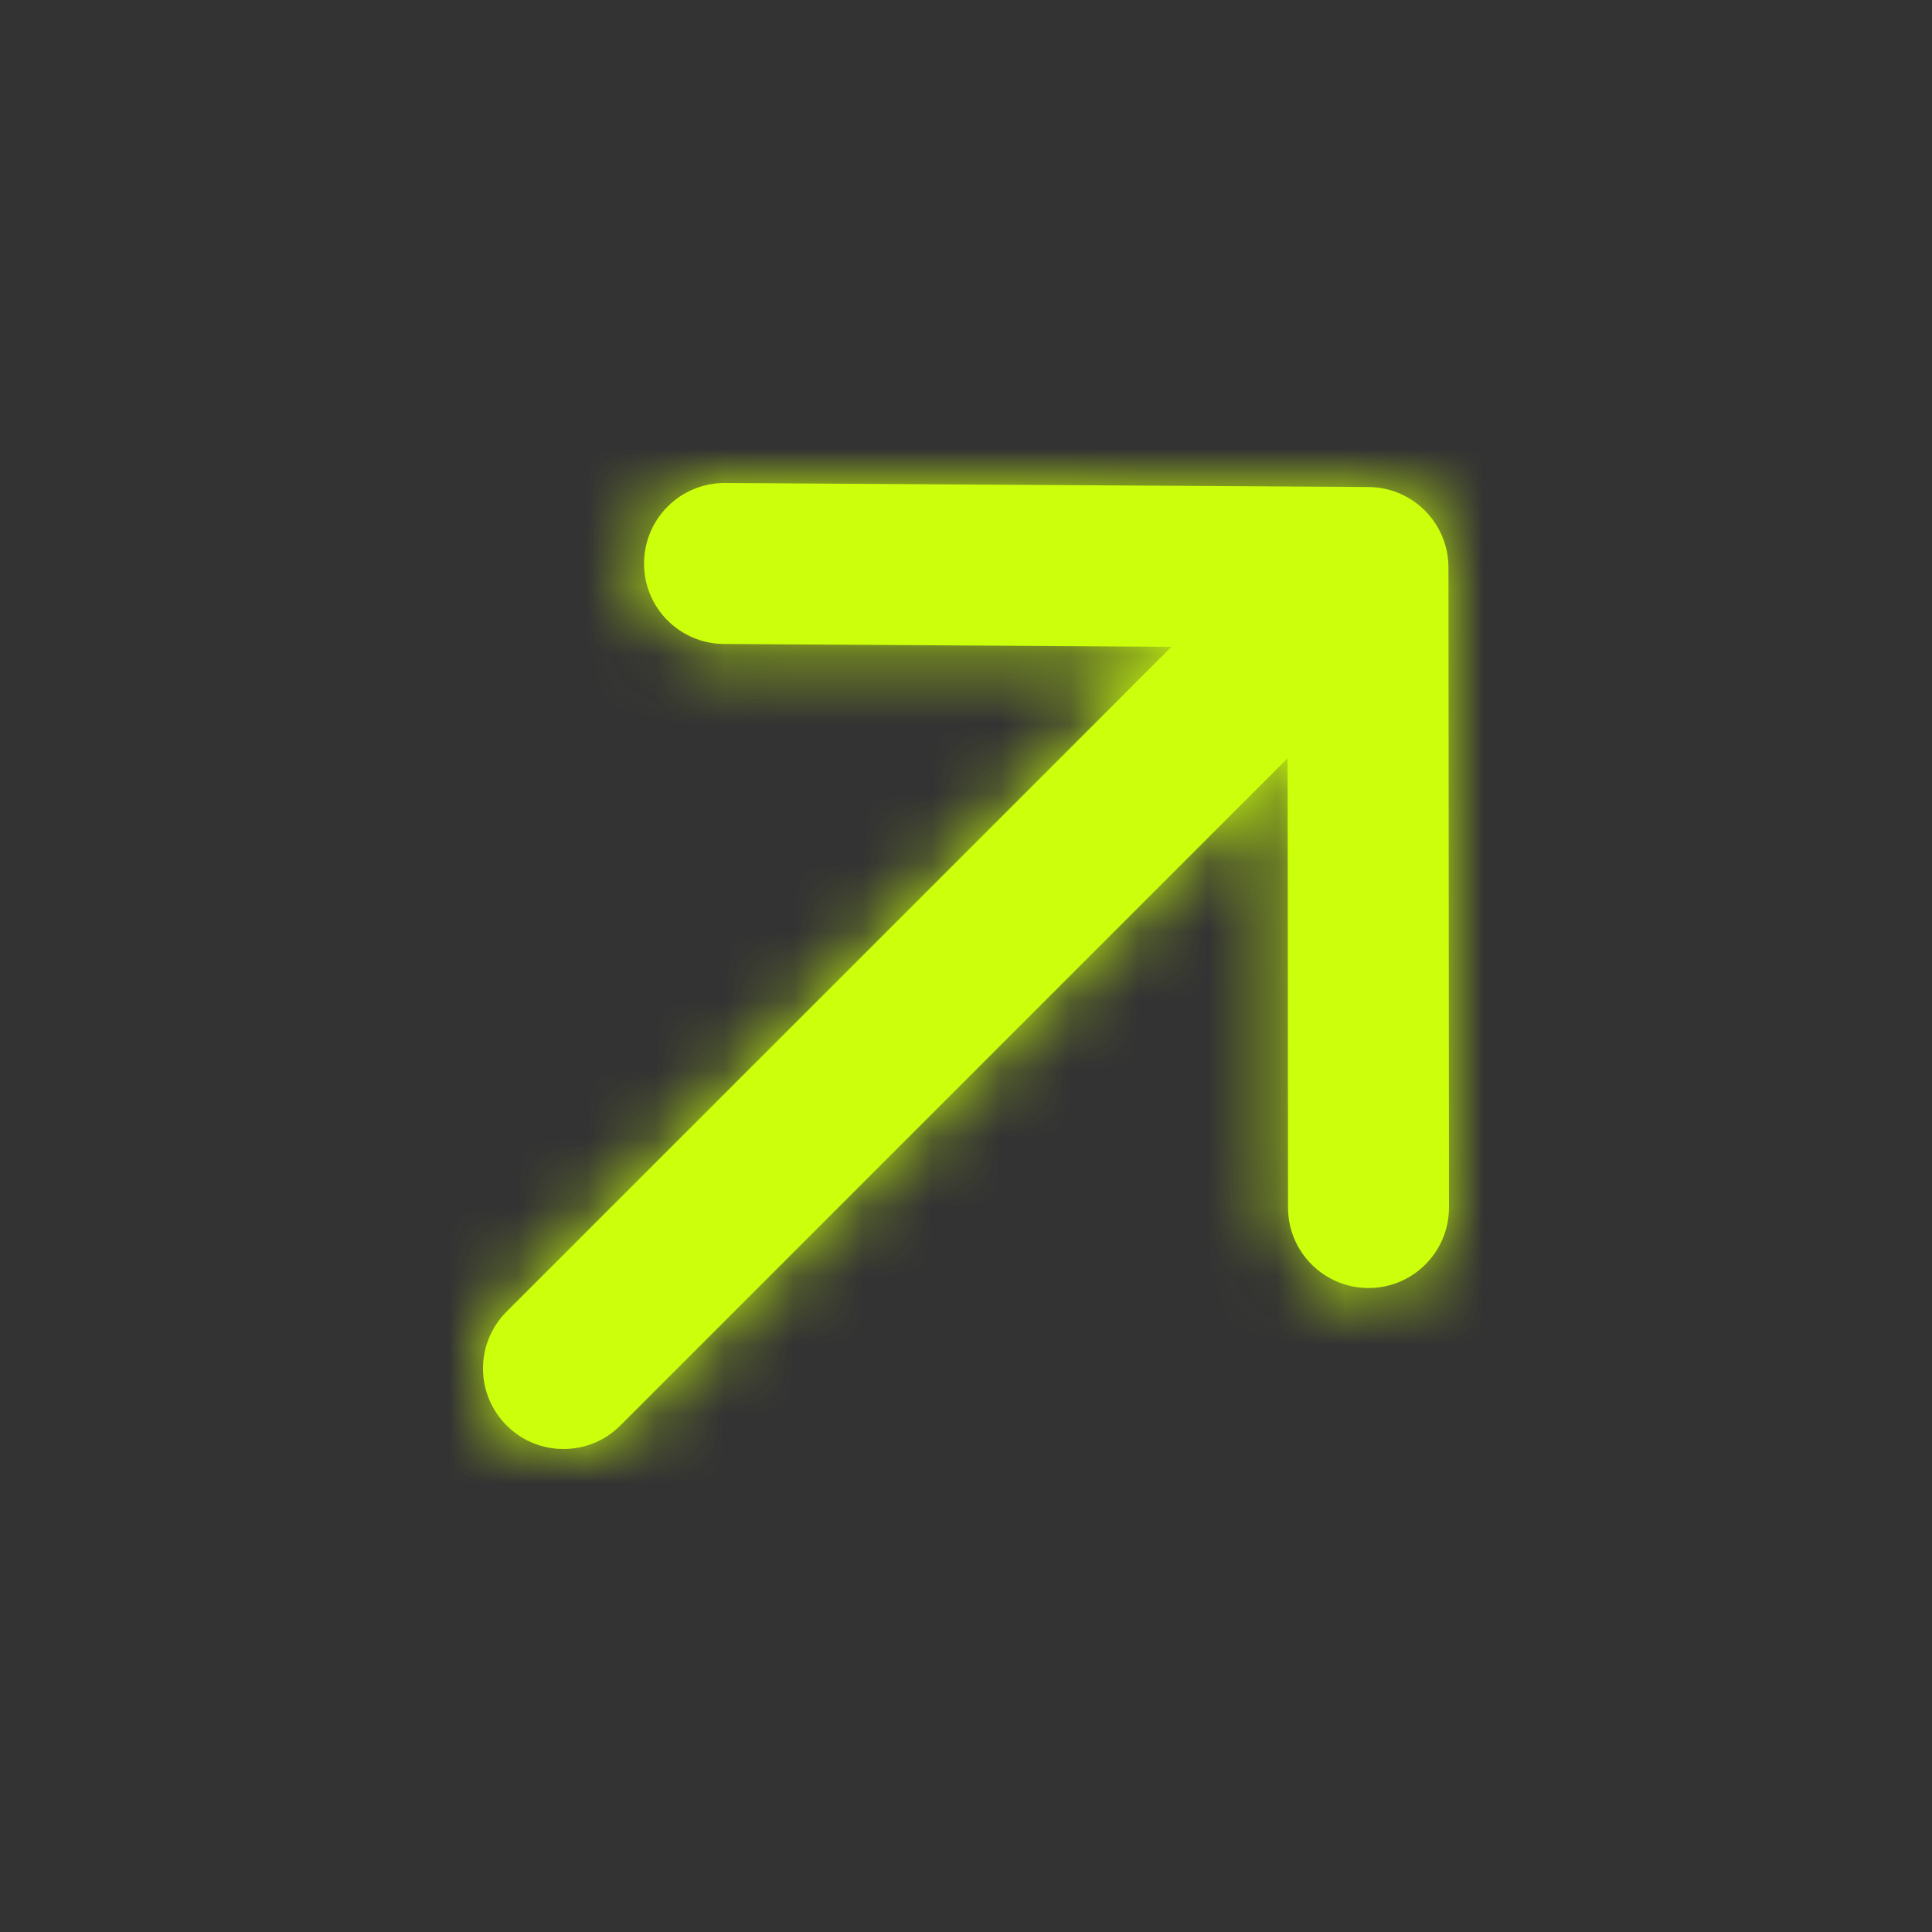 <svg width="28" height="28" viewBox="0 0 28 28" fill="none" xmlns="http://www.w3.org/2000/svg">
<rect x="0" y="0" width="28" height="28" fill="#333333" stroke="none"/>
<path fill-rule="evenodd" clip-rule="evenodd" d="M20.992 8.224C20.992 7.583 20.474 7.062 19.832 7.058L10.507 7H10.5C9.859 7 9.338 7.518 9.334 8.16C9.329 8.804 9.848 9.33 10.493 9.333L16.978 9.374L7.342 19.009C6.886 19.465 6.886 20.203 7.342 20.658C7.57 20.887 7.868 21 8.167 21C8.466 21 8.764 20.887 8.992 20.658L18.661 10.989L18.667 17.501C18.667 18.145 19.19 18.667 19.834 18.667H19.835C20.479 18.667 21 18.143 21 17.499L20.992 8.224Z" fill="#CCFF0B"/>
<mask id="mask0_86_2052" style="mask-type:luminance" maskUnits="userSpaceOnUse" x="7" y="7" width="15" height="14">
<path fill-rule="evenodd" clip-rule="evenodd" d="M20.992 8.224C20.992 7.583 20.474 7.062 19.832 7.058L10.507 7H10.5C9.859 7 9.338 7.518 9.334 8.16C9.329 8.804 9.848 9.33 10.493 9.333L16.978 9.374L7.342 19.009C6.886 19.465 6.886 20.203 7.342 20.658C7.57 20.887 7.868 21 8.167 21C8.466 21 8.764 20.887 8.992 20.658L18.661 10.989L18.667 17.501C18.667 18.145 19.19 18.667 19.834 18.667H19.835C20.479 18.667 21 18.143 21 17.499L20.992 8.224Z" fill="white"/>
</mask>
<g mask="url(#mask0_86_2052)">
<rect width="28" height="28" fill="#CCFF0B"/>
</g>
</svg>
